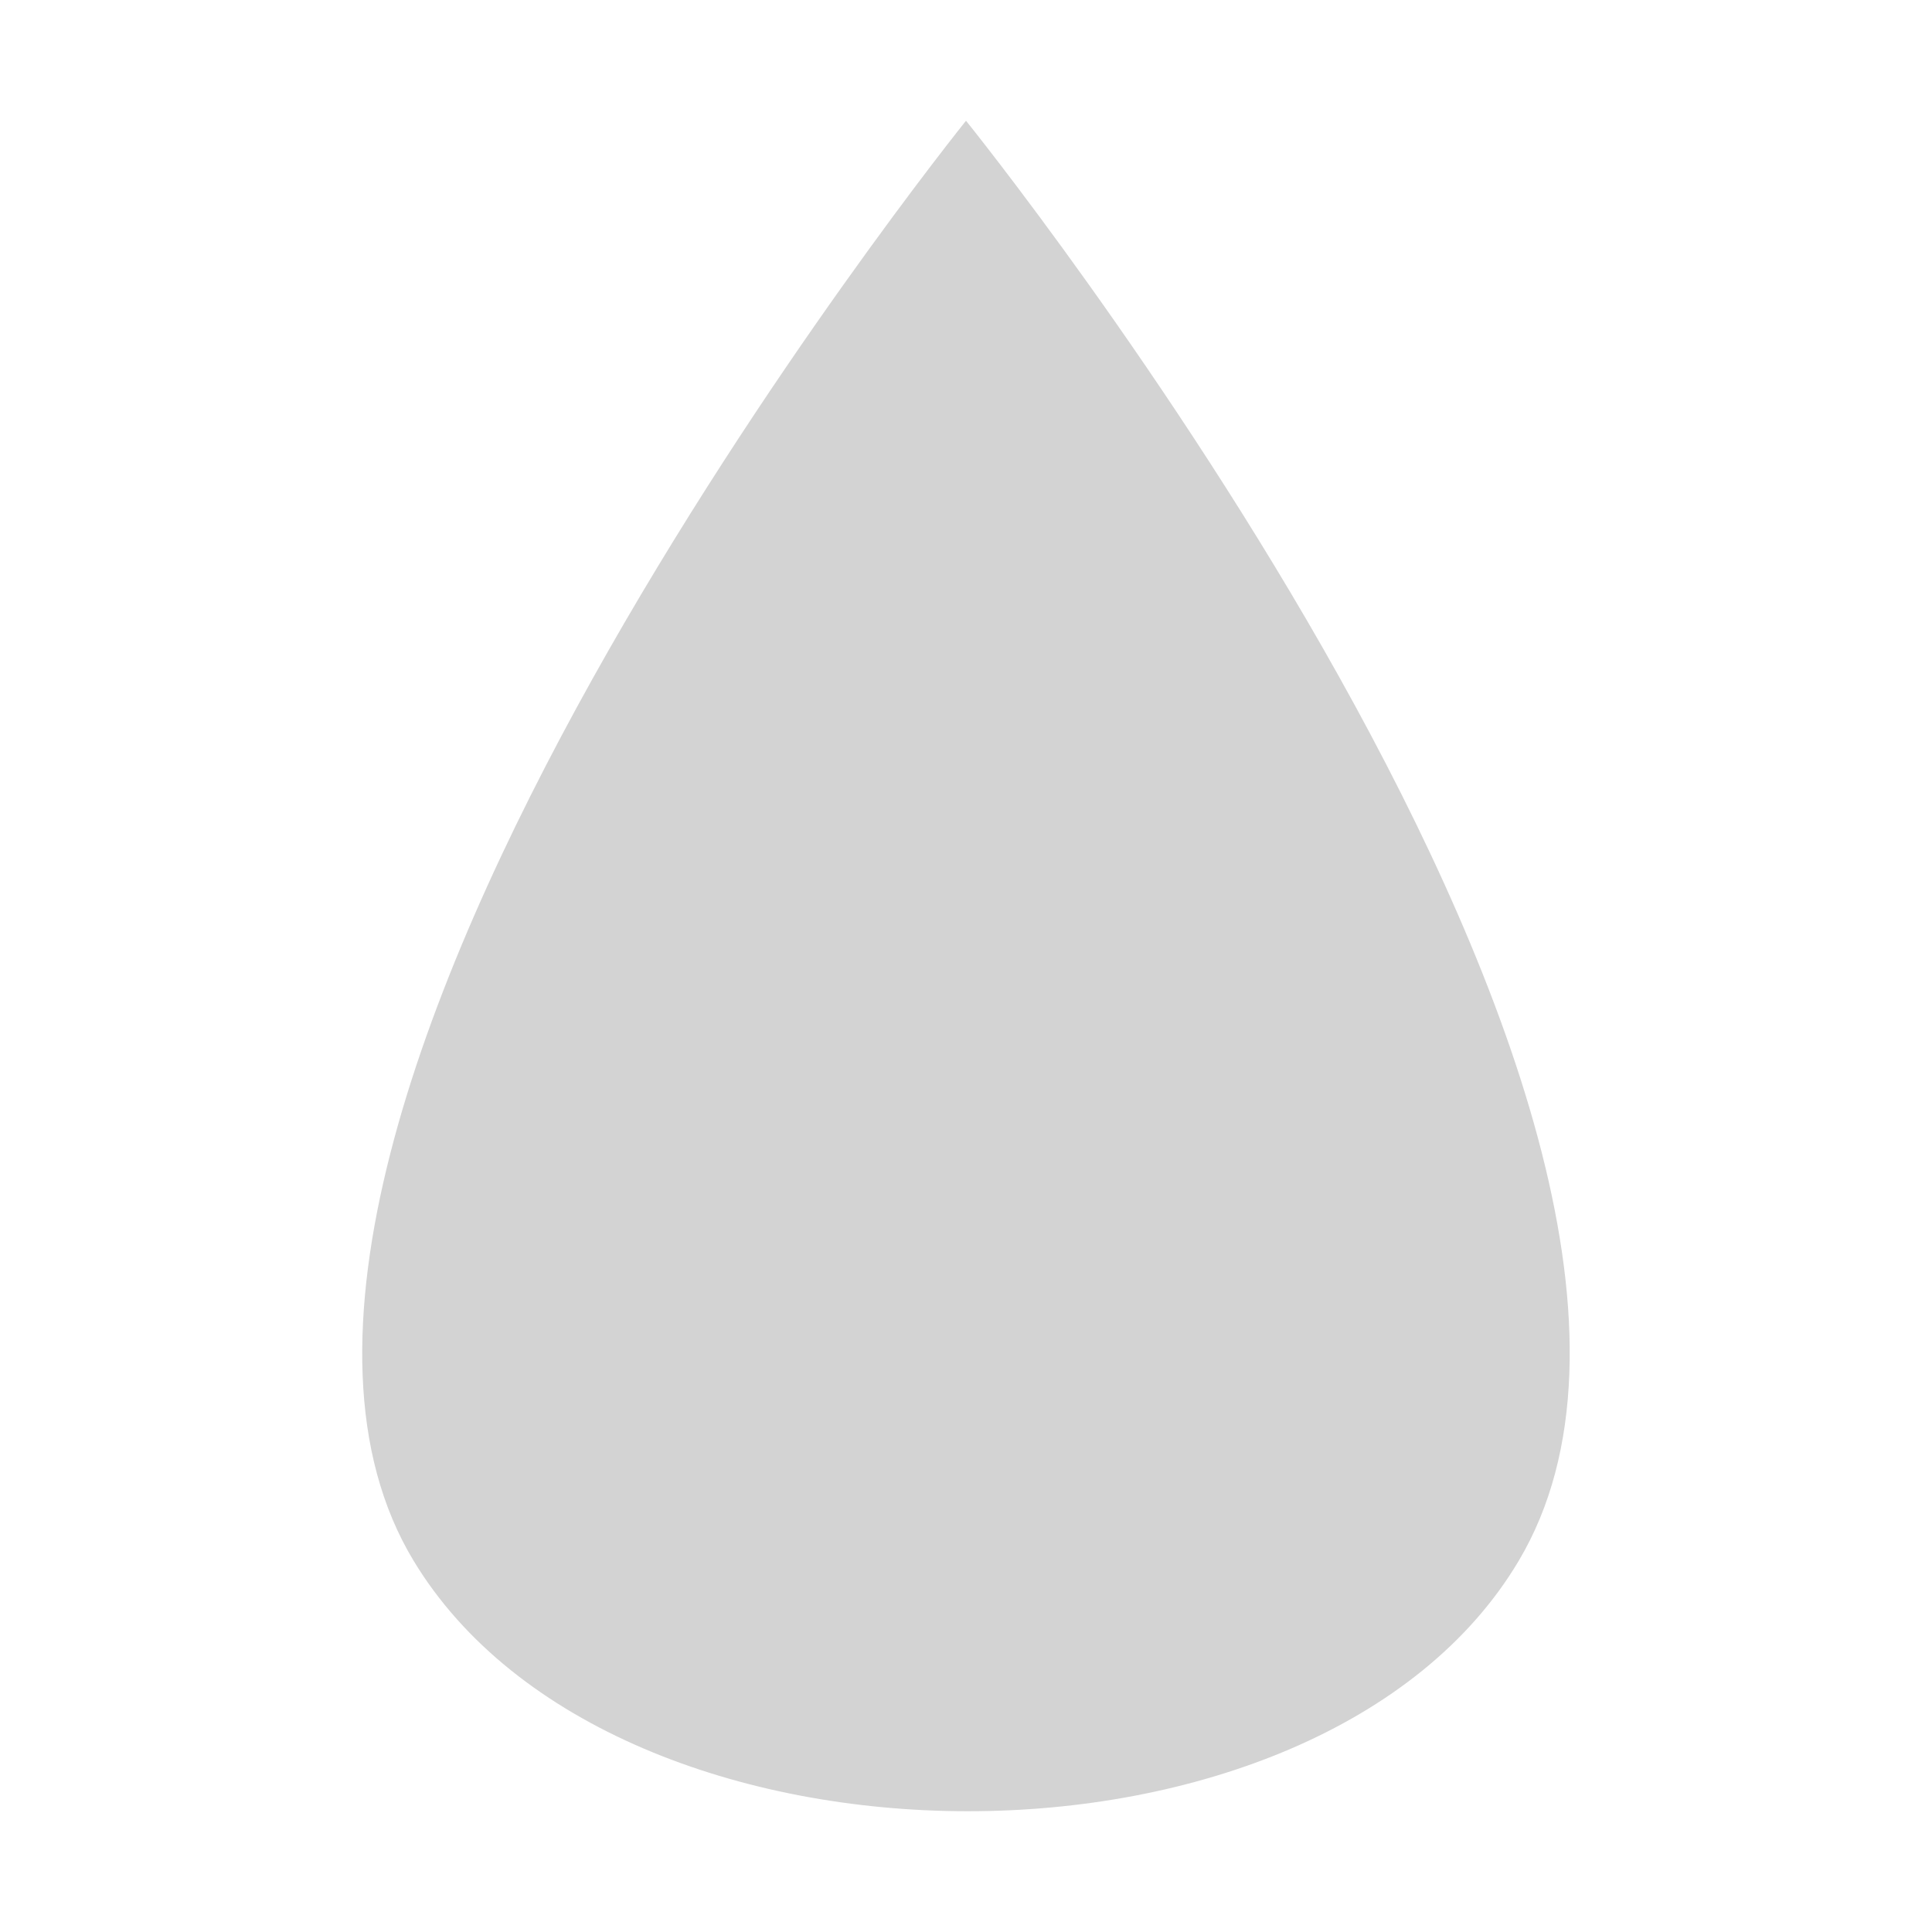 <svg xmlns="http://www.w3.org/2000/svg" width="16" height="16" version="1.1">
 <defs>
  <style id="current-color-scheme" type="text/css">
   .ColorScheme-Text { color:#d3d3d3; } .ColorScheme-Highlight { color:#525252; }
  </style>
 </defs>
 <path style="fill:currentColor" class="ColorScheme-Text" d="M 8,1 C 8,1 1.271,9.36 3.425,12.925 5.092,15.684 10.931,15.699 12.578,12.925 14.721,9.318 8,1 8,1 Z"/>
</svg>
